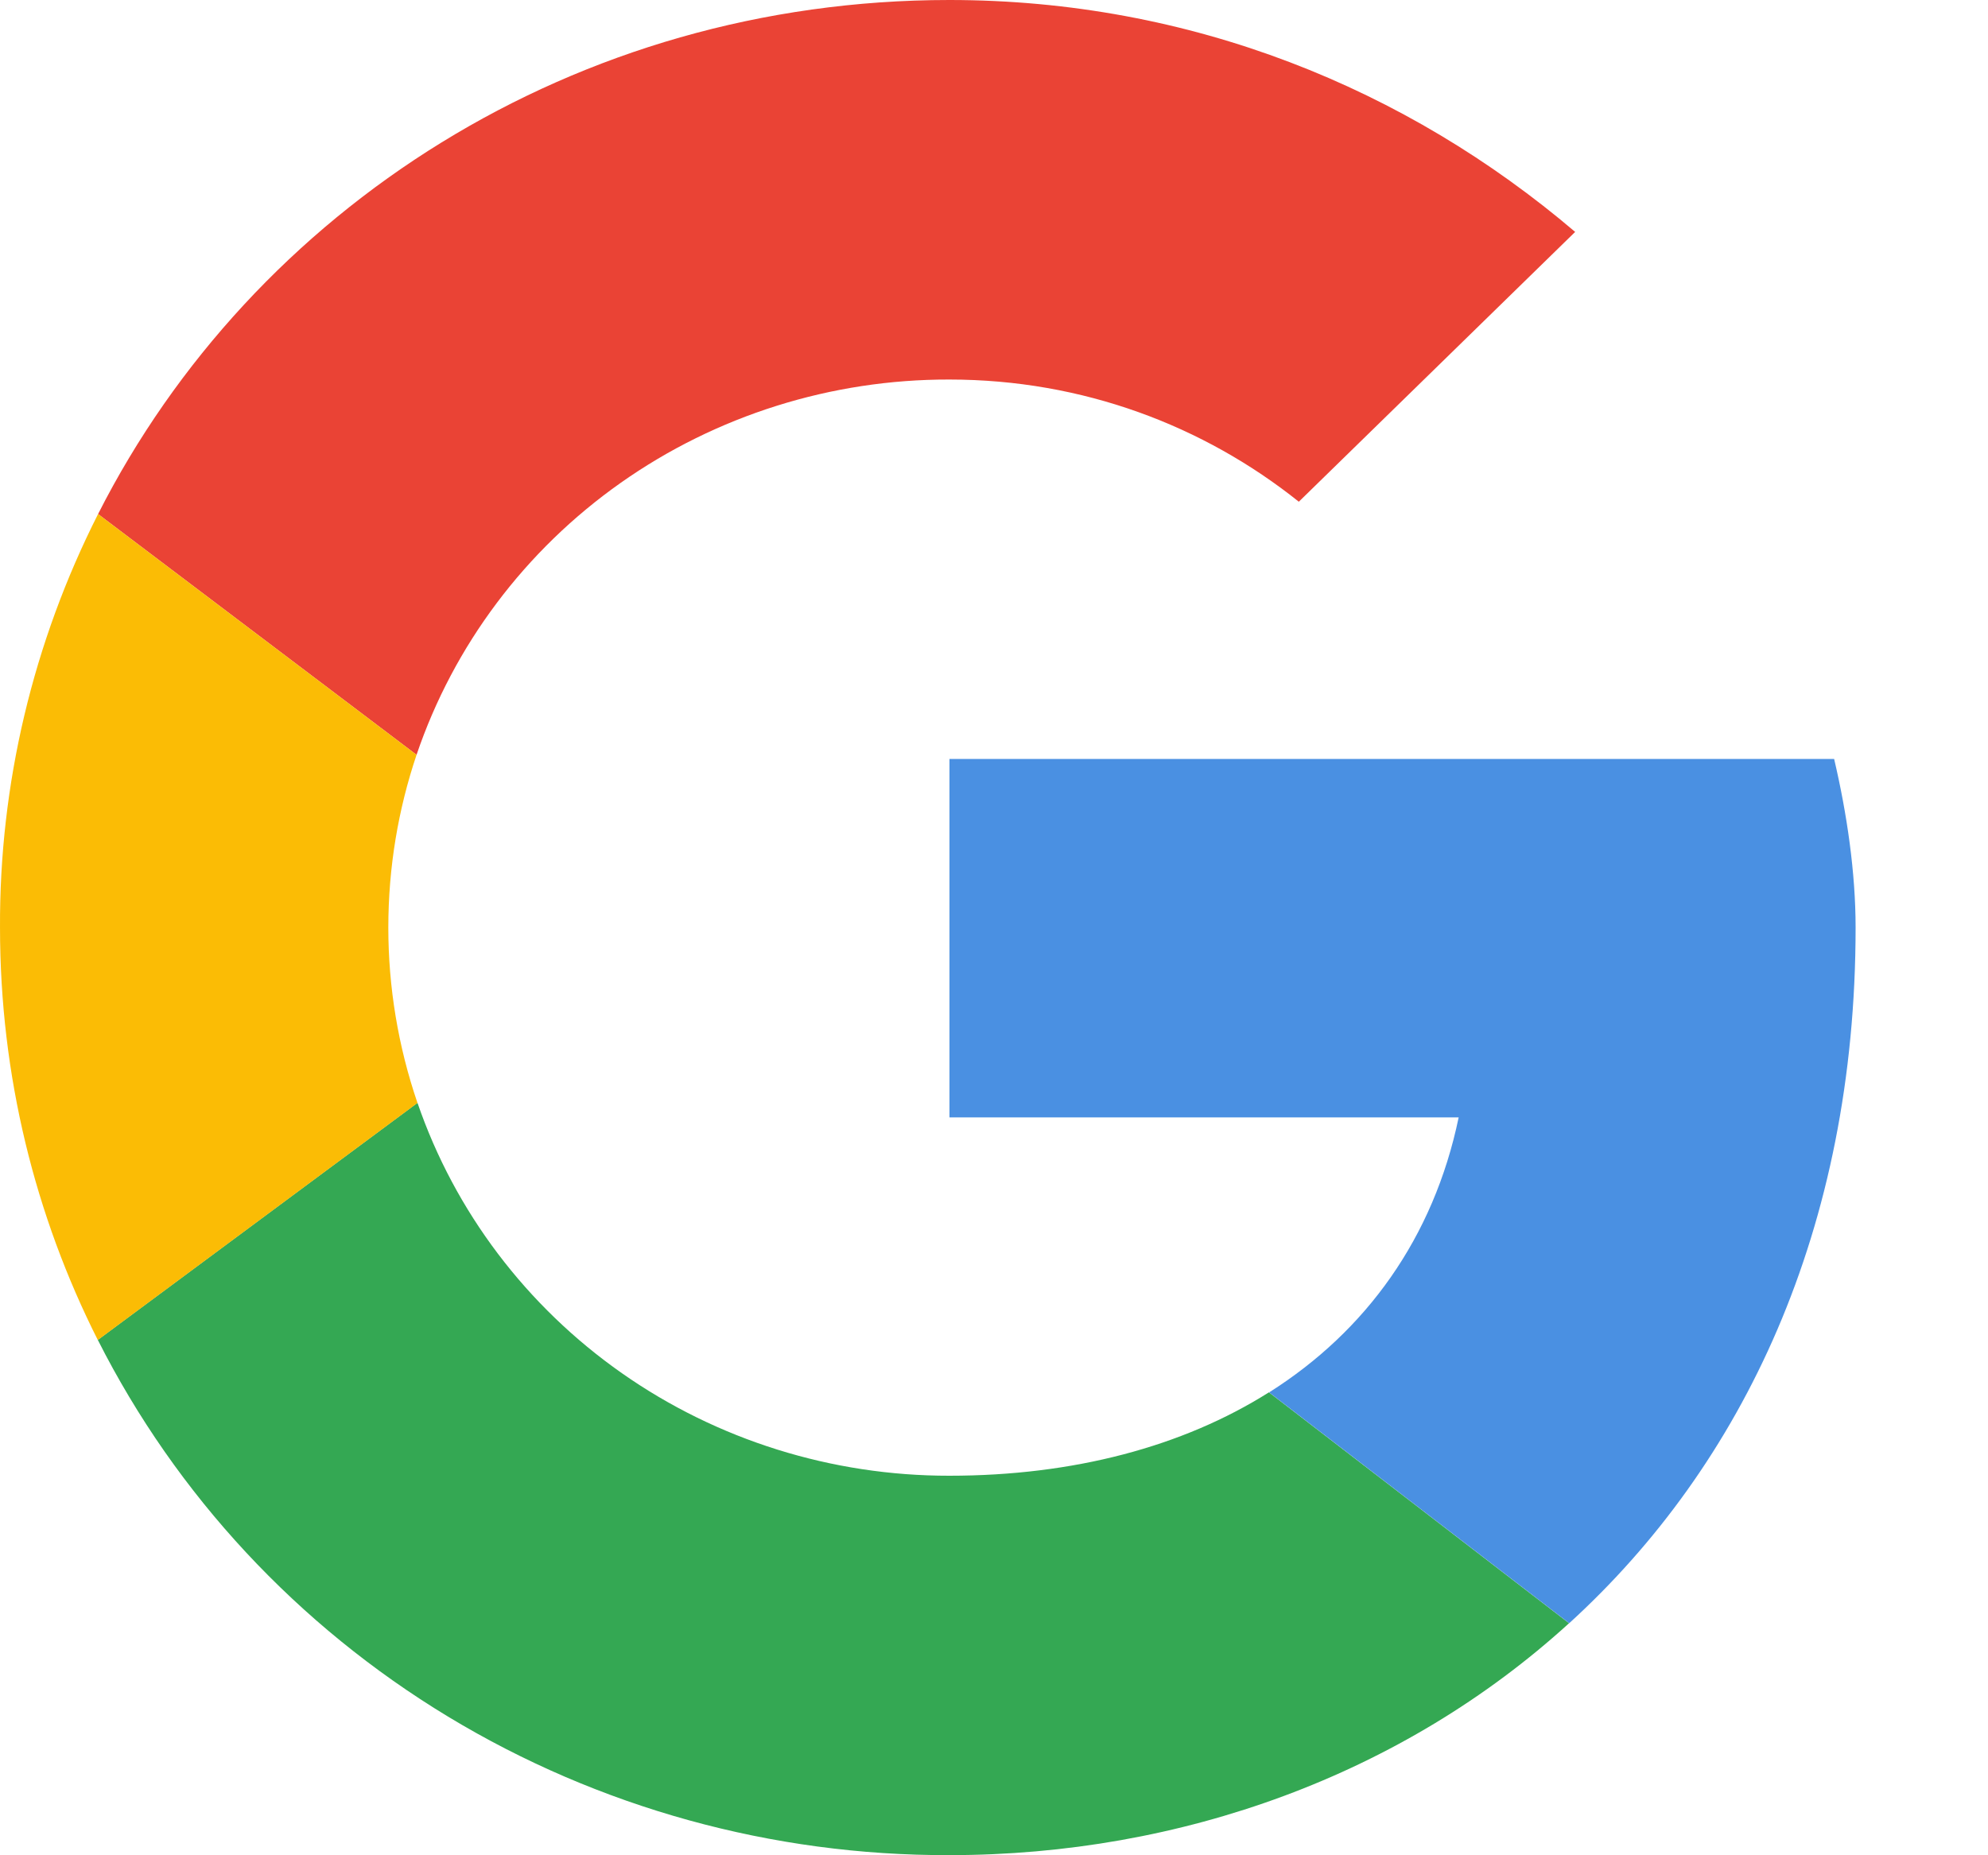 <svg width="15" height="14" viewBox="0 0 15 14" fill="none" xmlns="http://www.w3.org/2000/svg">
<path d="M3.143 5.696C3.423 4.871 3.962 4.152 4.684 3.643C5.405 3.135 6.273 2.862 7.163 2.864C8.172 2.864 9.084 3.214 9.8 3.786L11.885 1.75C10.614 0.668 8.987 0 7.163 0C4.34 0 1.909 1.574 0.74 3.879L3.143 5.696Z" fill="#EA4335"/>
<path d="M9.574 10.507C8.924 10.917 8.098 11.136 7.163 11.136C6.277 11.137 5.412 10.867 4.692 10.362C3.972 9.857 3.432 9.143 3.15 8.322L0.738 10.111C1.33 11.282 2.246 12.267 3.381 12.954C4.517 13.641 5.827 14.003 7.163 13.999C8.914 13.999 10.586 13.391 11.839 12.249L9.575 10.507H9.574Z" fill="#34A853"/>
<path d="M11.84 12.249C13.15 11.055 14.001 9.277 14.001 6.999C14.001 6.585 13.936 6.14 13.839 5.727H7.164V8.432H11.006C10.817 9.341 10.307 10.045 9.576 10.507L11.84 12.249Z" fill="#4A90E2"/>
<path d="M3.15 8.323C3.004 7.896 2.93 7.449 2.93 7C2.93 6.544 3.005 6.106 3.143 5.696L0.74 3.879C0.249 4.849 -0.005 5.917 6.95134e-05 7C6.95134e-05 8.12 0.266 9.176 0.738 10.112L3.15 8.323Z" fill="#FBBC05"/>
</svg>
